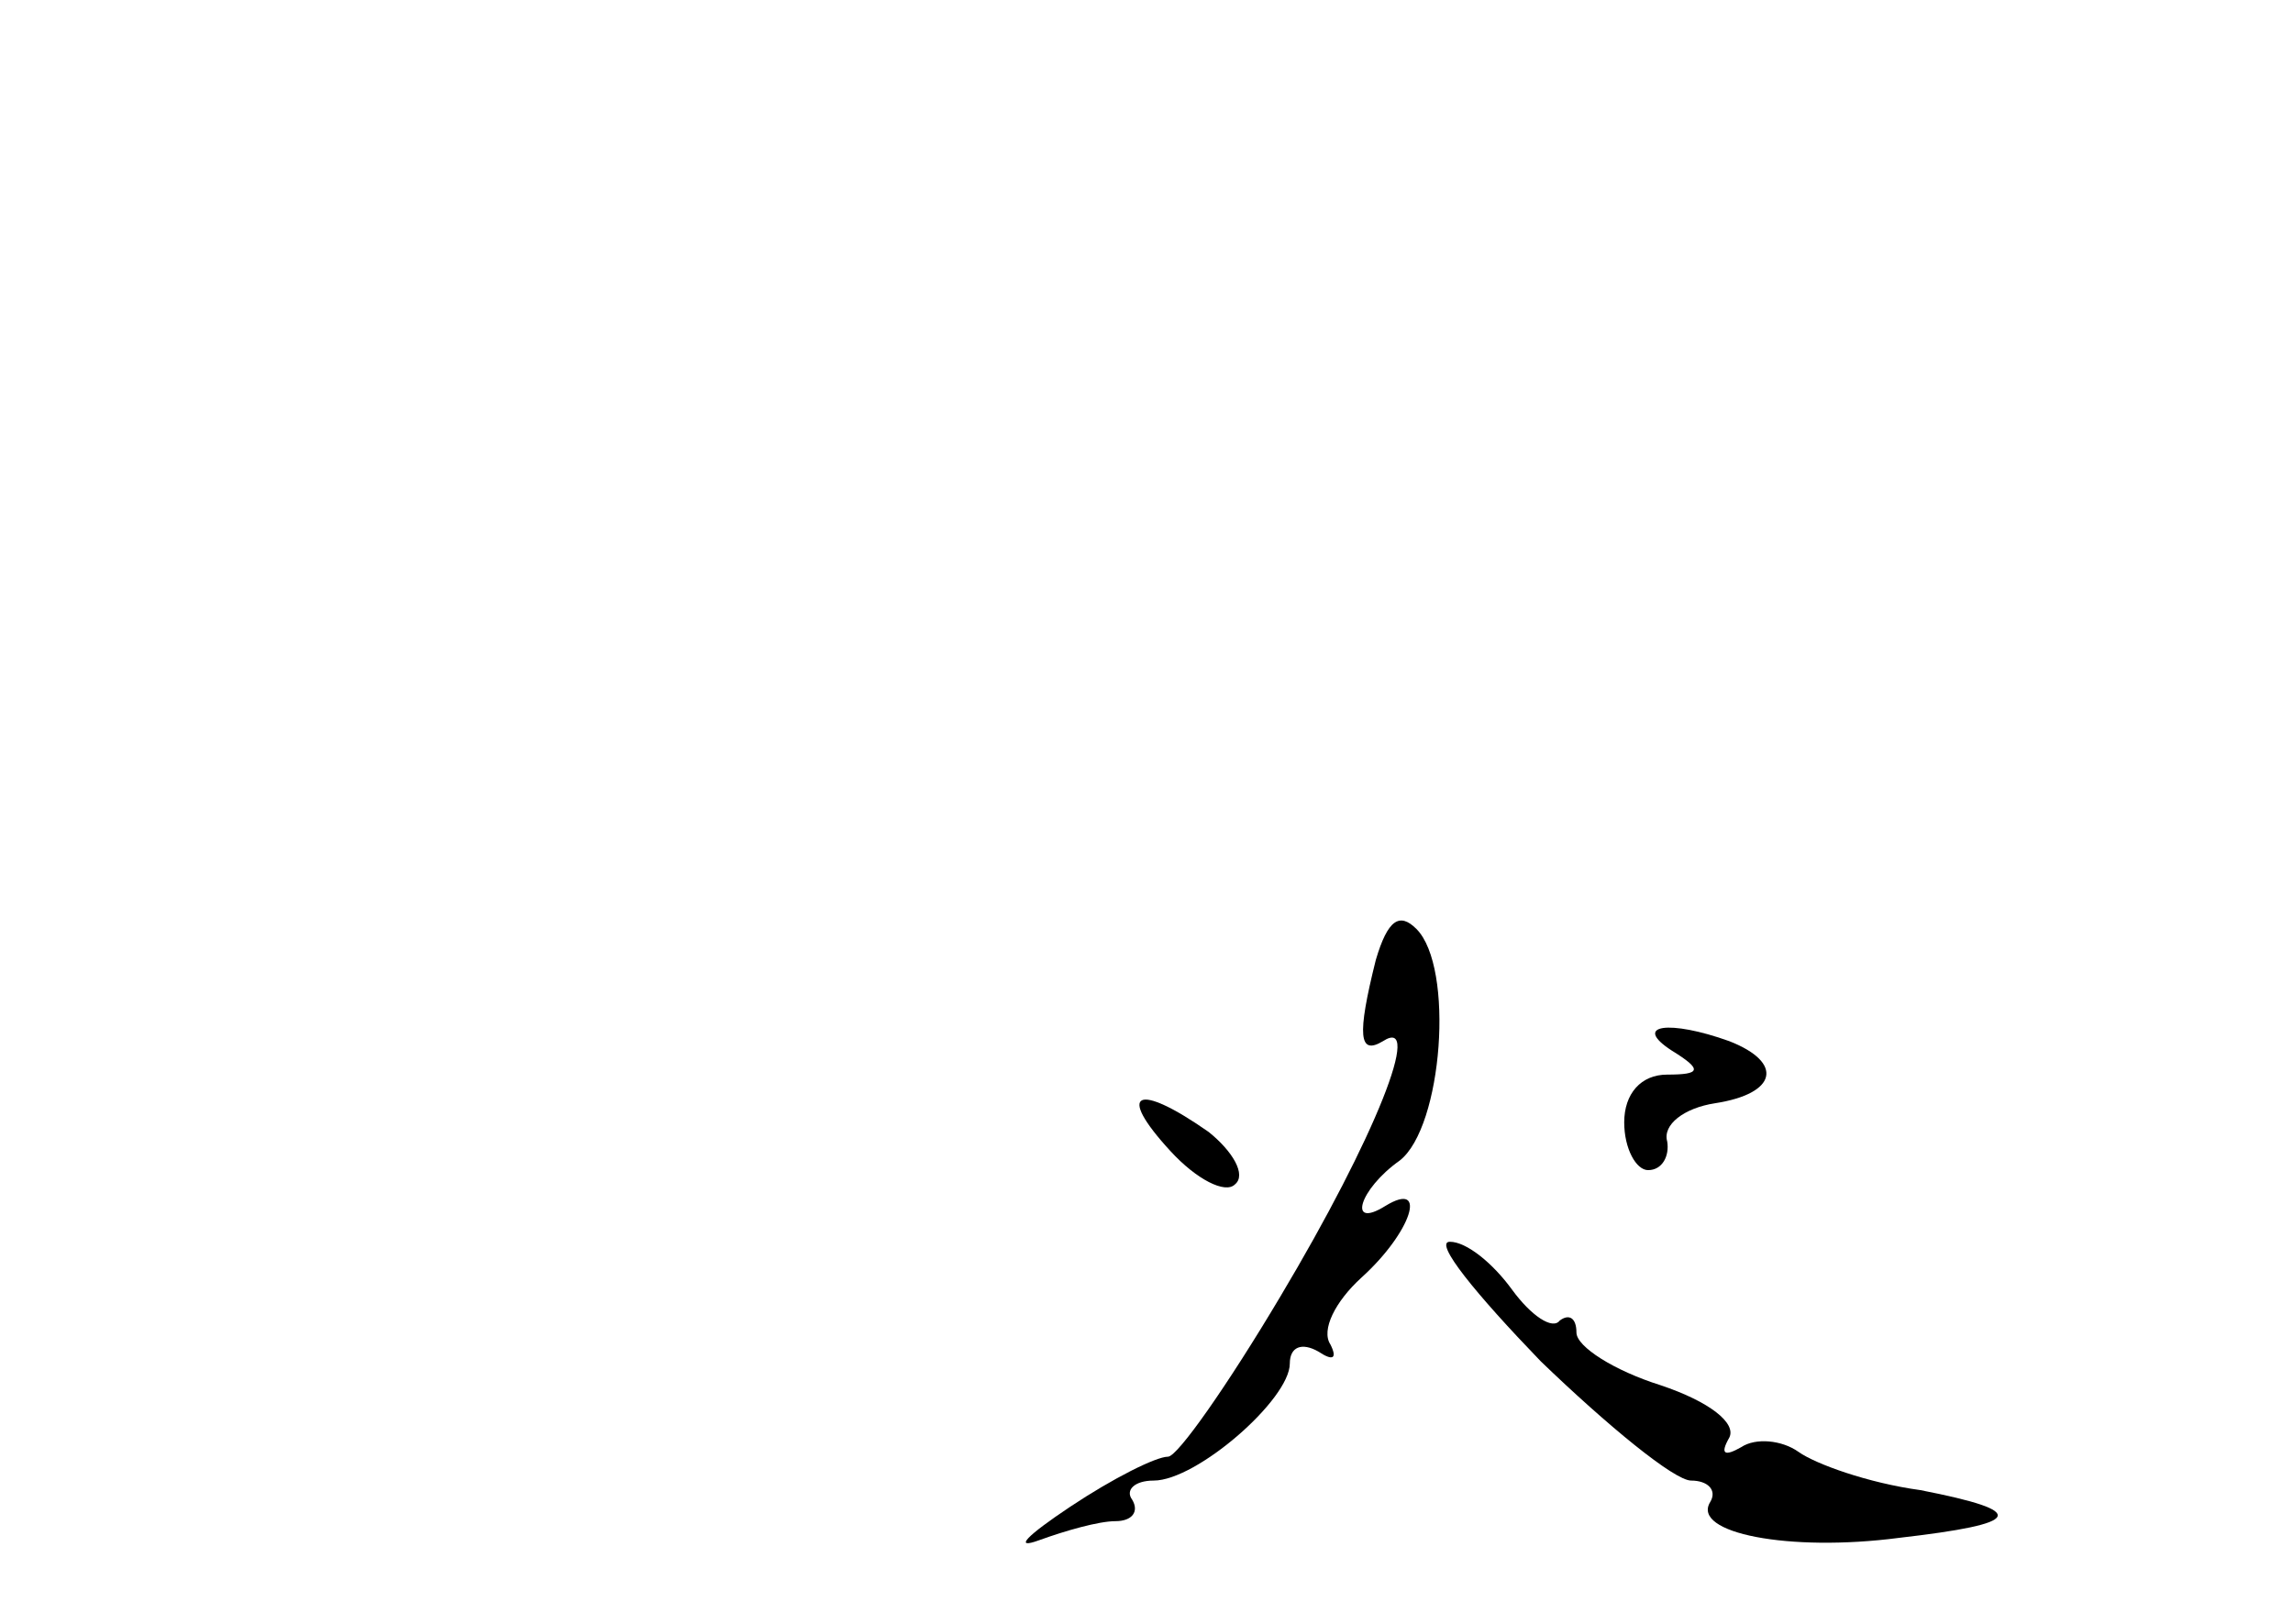 <?xml version="1.0" standalone="no"?>
<!DOCTYPE svg PUBLIC "-//W3C//DTD SVG 20010904//EN"
 "http://www.w3.org/TR/2001/REC-SVG-20010904/DTD/svg10.dtd">
<svg version="1.0" xmlns="http://www.w3.org/2000/svg"
 width="96pt" height="68pt" viewBox="0 0 96 68"
 preserveAspectRatio="xMidYMid meet">
<g transform="translate(0,68) scale(0.1,-0.1)"
fill="#000000" stroke="none">
<path d="M576 278 c-8 -32 -7 -40 3 -34 17 11 -3 -40 -43 -107 -22 -37 -43
-67 -47 -67 -5 0 -23 -9 -41 -21 -18 -12 -24 -18 -13 -14 11 4 25 8 32 8 7 0
10 4 7 9 -3 4 1 8 9 8 18 0 57 34 57 49 0 7 5 9 12 5 6 -4 8 -3 5 3 -4 6 2 18
13 28 21 19 28 41 10 30 -16 -10 -11 7 6 19 18 14 23 81 7 97 -7 7 -12 4 -17
-13z"/>
<path d="M700 240 c13 -8 12 -10 -2 -10 -11 0 -18 -8 -18 -20 0 -11 5 -20 10
-20 6 0 9 6 8 12 -2 7 7 14 20 16 26 4 29 17 6 26 -25 9 -41 7 -24 -4z"/>
<path d="M490 198 c11 -12 23 -18 27 -14 5 4 -1 14 -11 22 -30 21 -39 17 -16
-8z"/>
<path d="M645 110 c28 -27 56 -50 63 -50 7 0 11 -4 8 -9 -8 -13 33 -21 79 -15
52 6 55 11 9 20 -22 3 -44 11 -51 16 -7 5 -18 6 -24 2 -7 -4 -9 -3 -5 4 3 6
-8 15 -29 22 -19 6 -35 16 -35 22 0 6 -3 8 -7 5 -3 -4 -12 2 -20 13 -8 11 -19
20 -26 20 -7 0 11 -22 38 -50z"/>
</g>
</svg>
